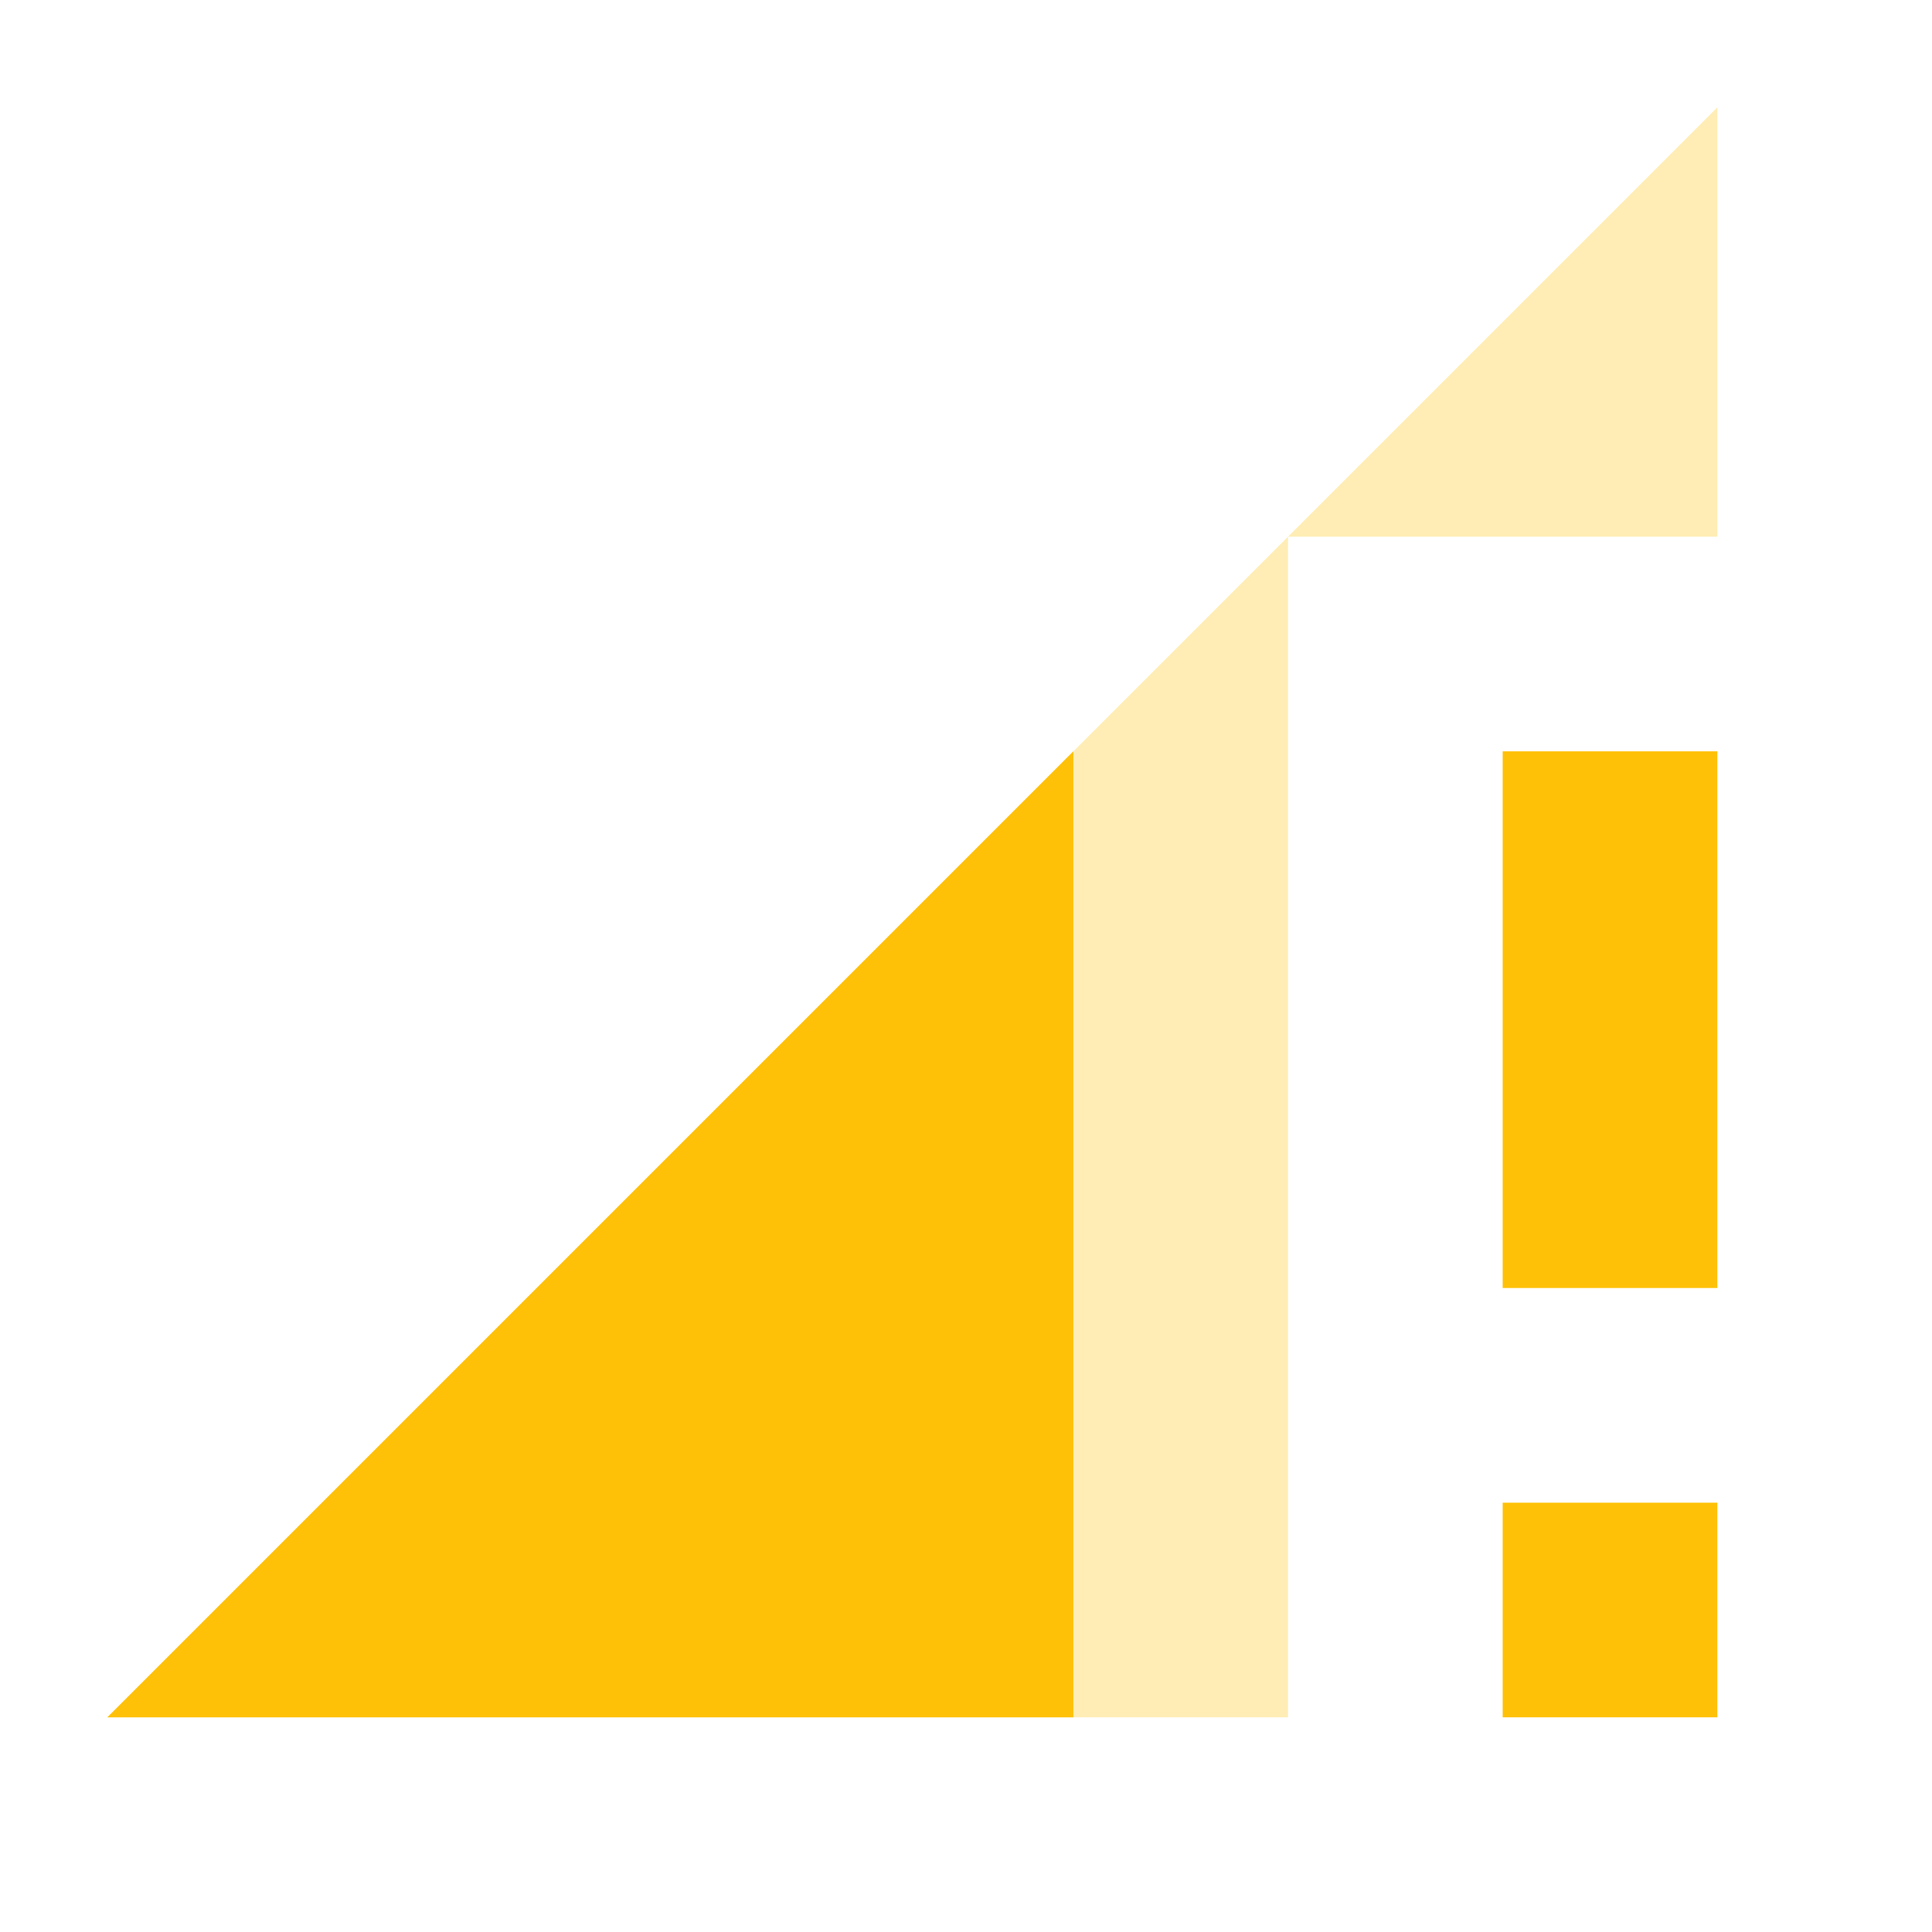<svg fill="#FFC107" xmlns="http://www.w3.org/2000/svg" width="18" height="18" viewBox="0 0 18 18"><path d="M16 1l-4 4h4zM1 16h11V5z" fill-opacity=".3"/><path d="M10 16V7l-9 9h9zm4-9v5h2V7h-2zm0 9h2v-2h-2v2z"/></svg>